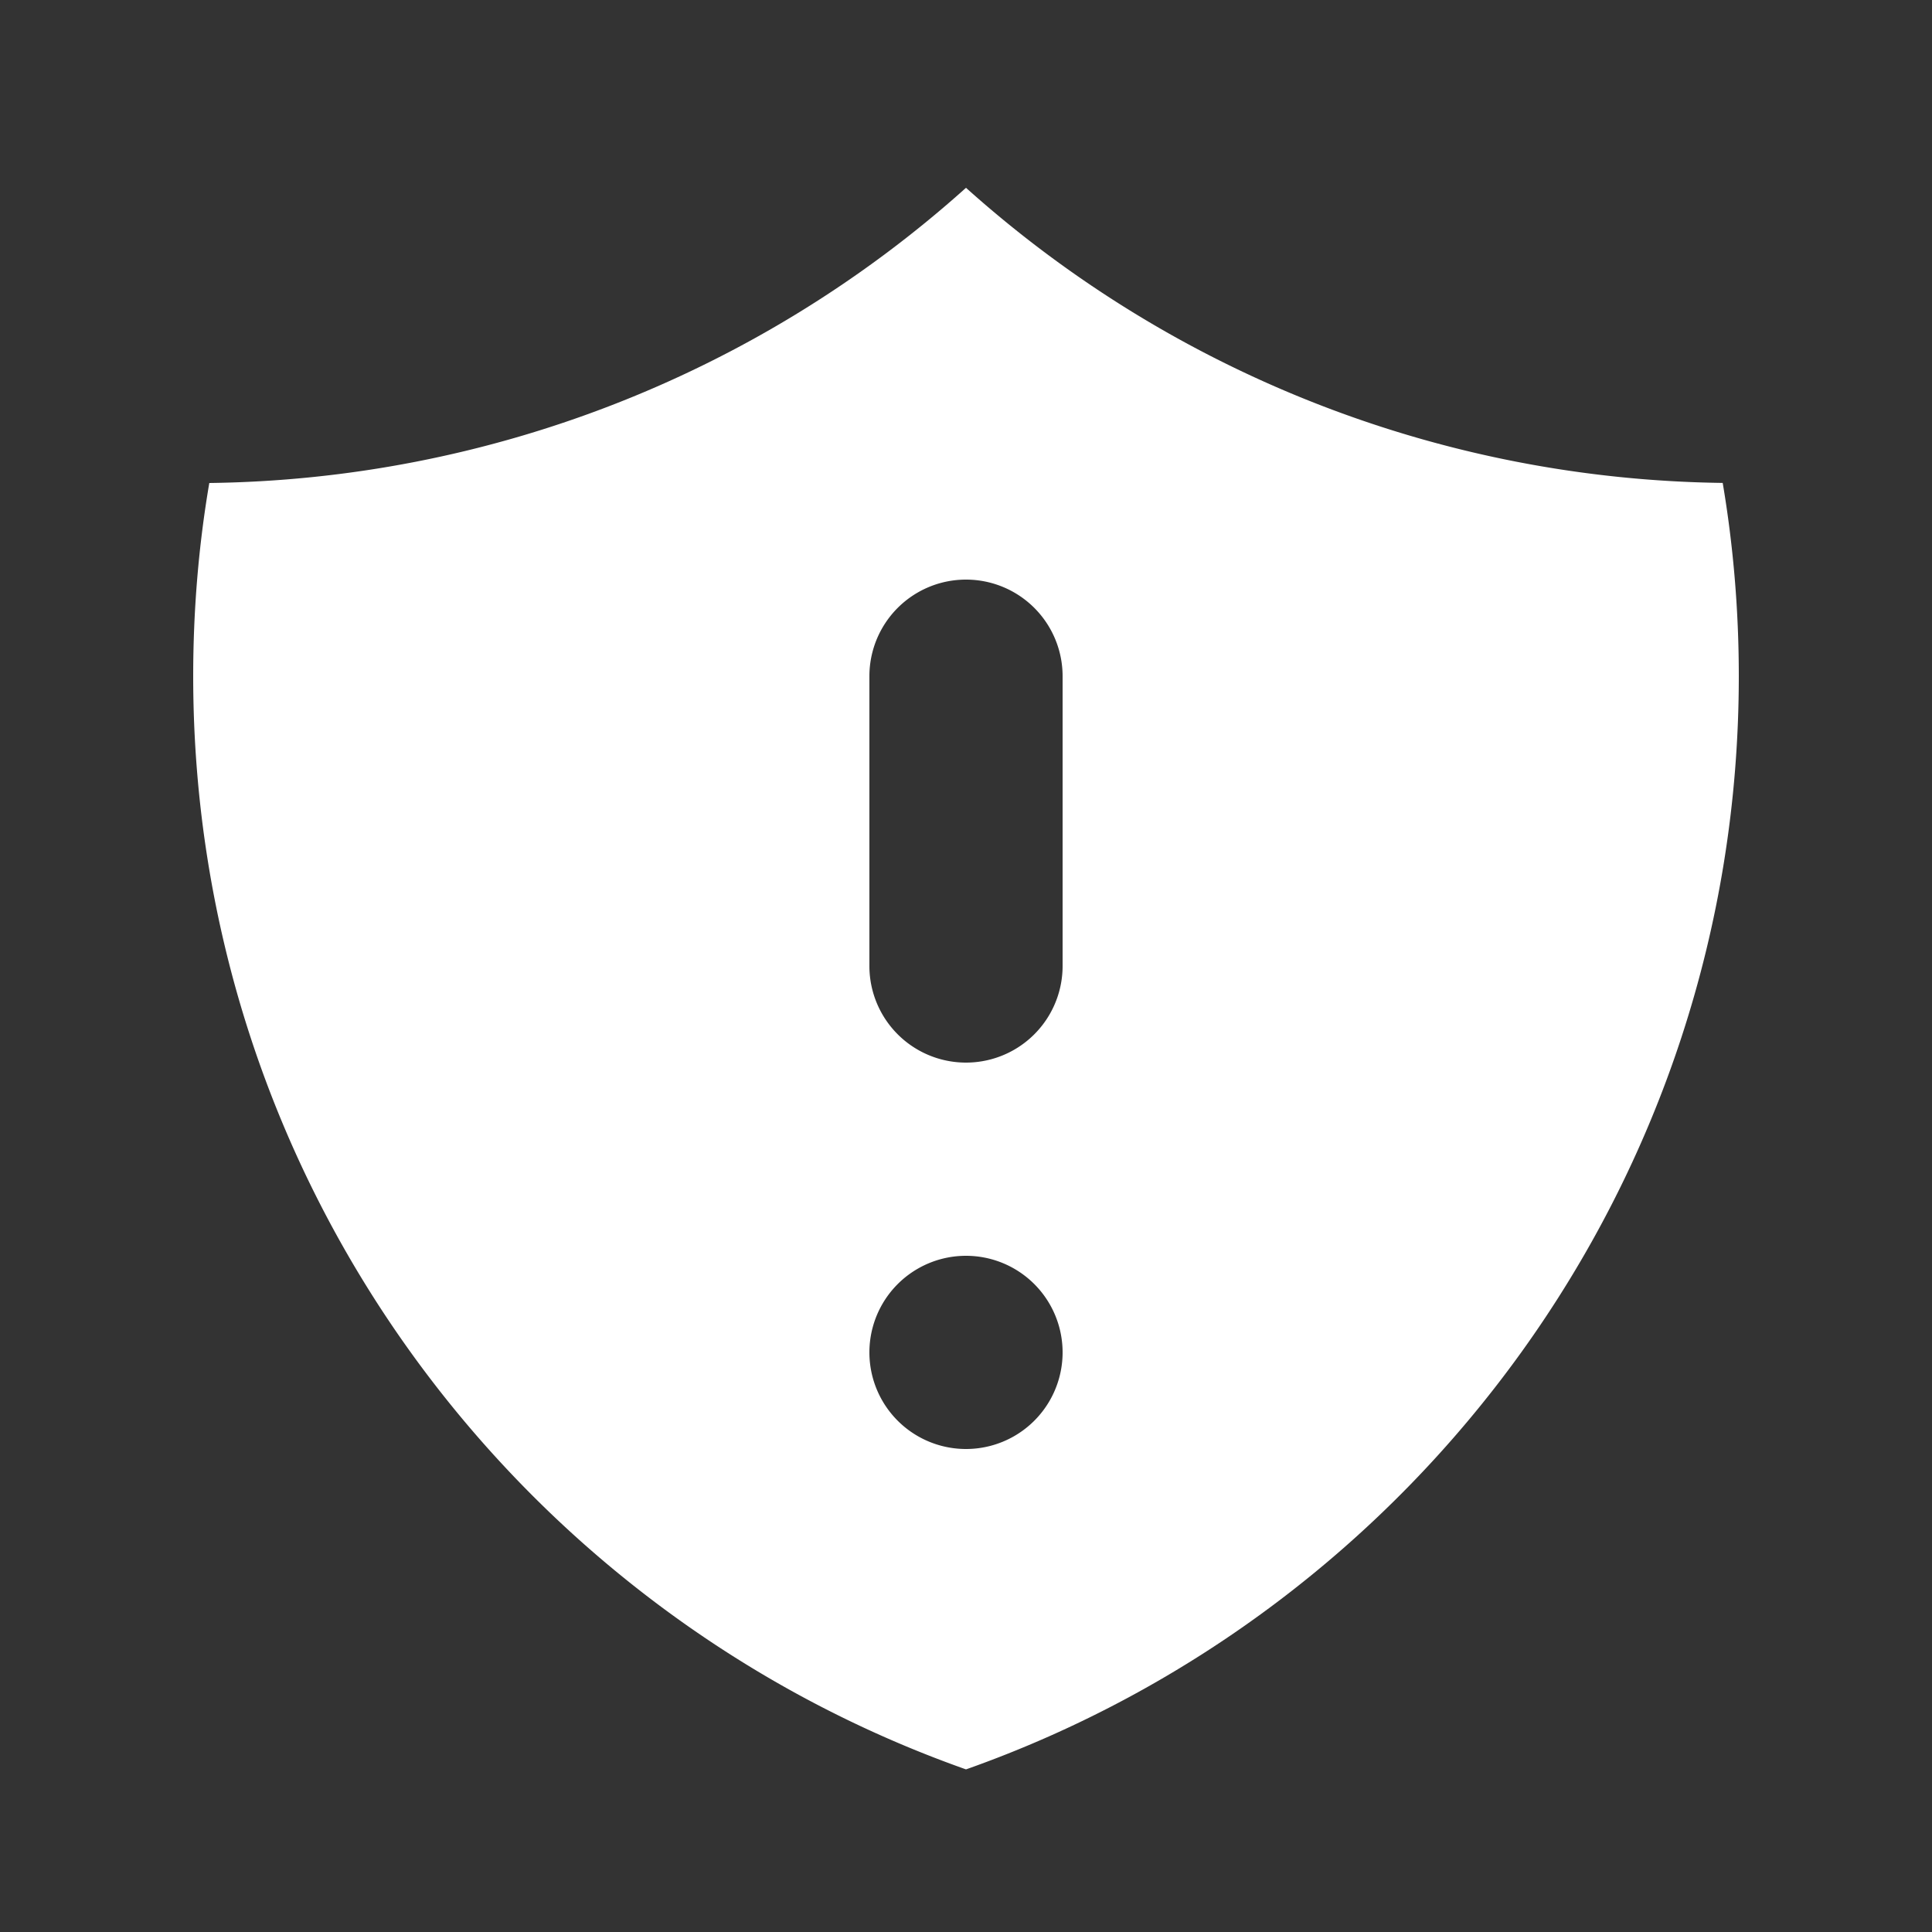 <svg width="46" height="46" fill="#ffffff" viewBox="0 0 24 24" xmlns="http://www.w3.org/2000/svg">
       <rect x="0" y="0" width="24" height="24" fill="#333333" stroke="none"/>
       <path fill-rule="evenodd" d="M12 2.333A14.345 14.345 0 0 1 2.6 6c-.133.779-.2 1.583-.2 2.4 0 6.27 4.008 11.604 9.6 13.58 5.592-1.976 9.6-7.31 9.6-13.58 0-.818-.068-1.62-.2-2.401A14.345 14.345 0 0 1 12 2.333ZM13.2 16.8a1.2 1.2 0 1 1-2.4 0 1.2 1.2 0 0 1 2.4 0Zm0-8.4a1.2 1.2 0 1 0-2.4 0V12a1.2 1.2 0 1 0 2.4 0V8.4Z" clip-rule="evenodd"></path>
</svg>